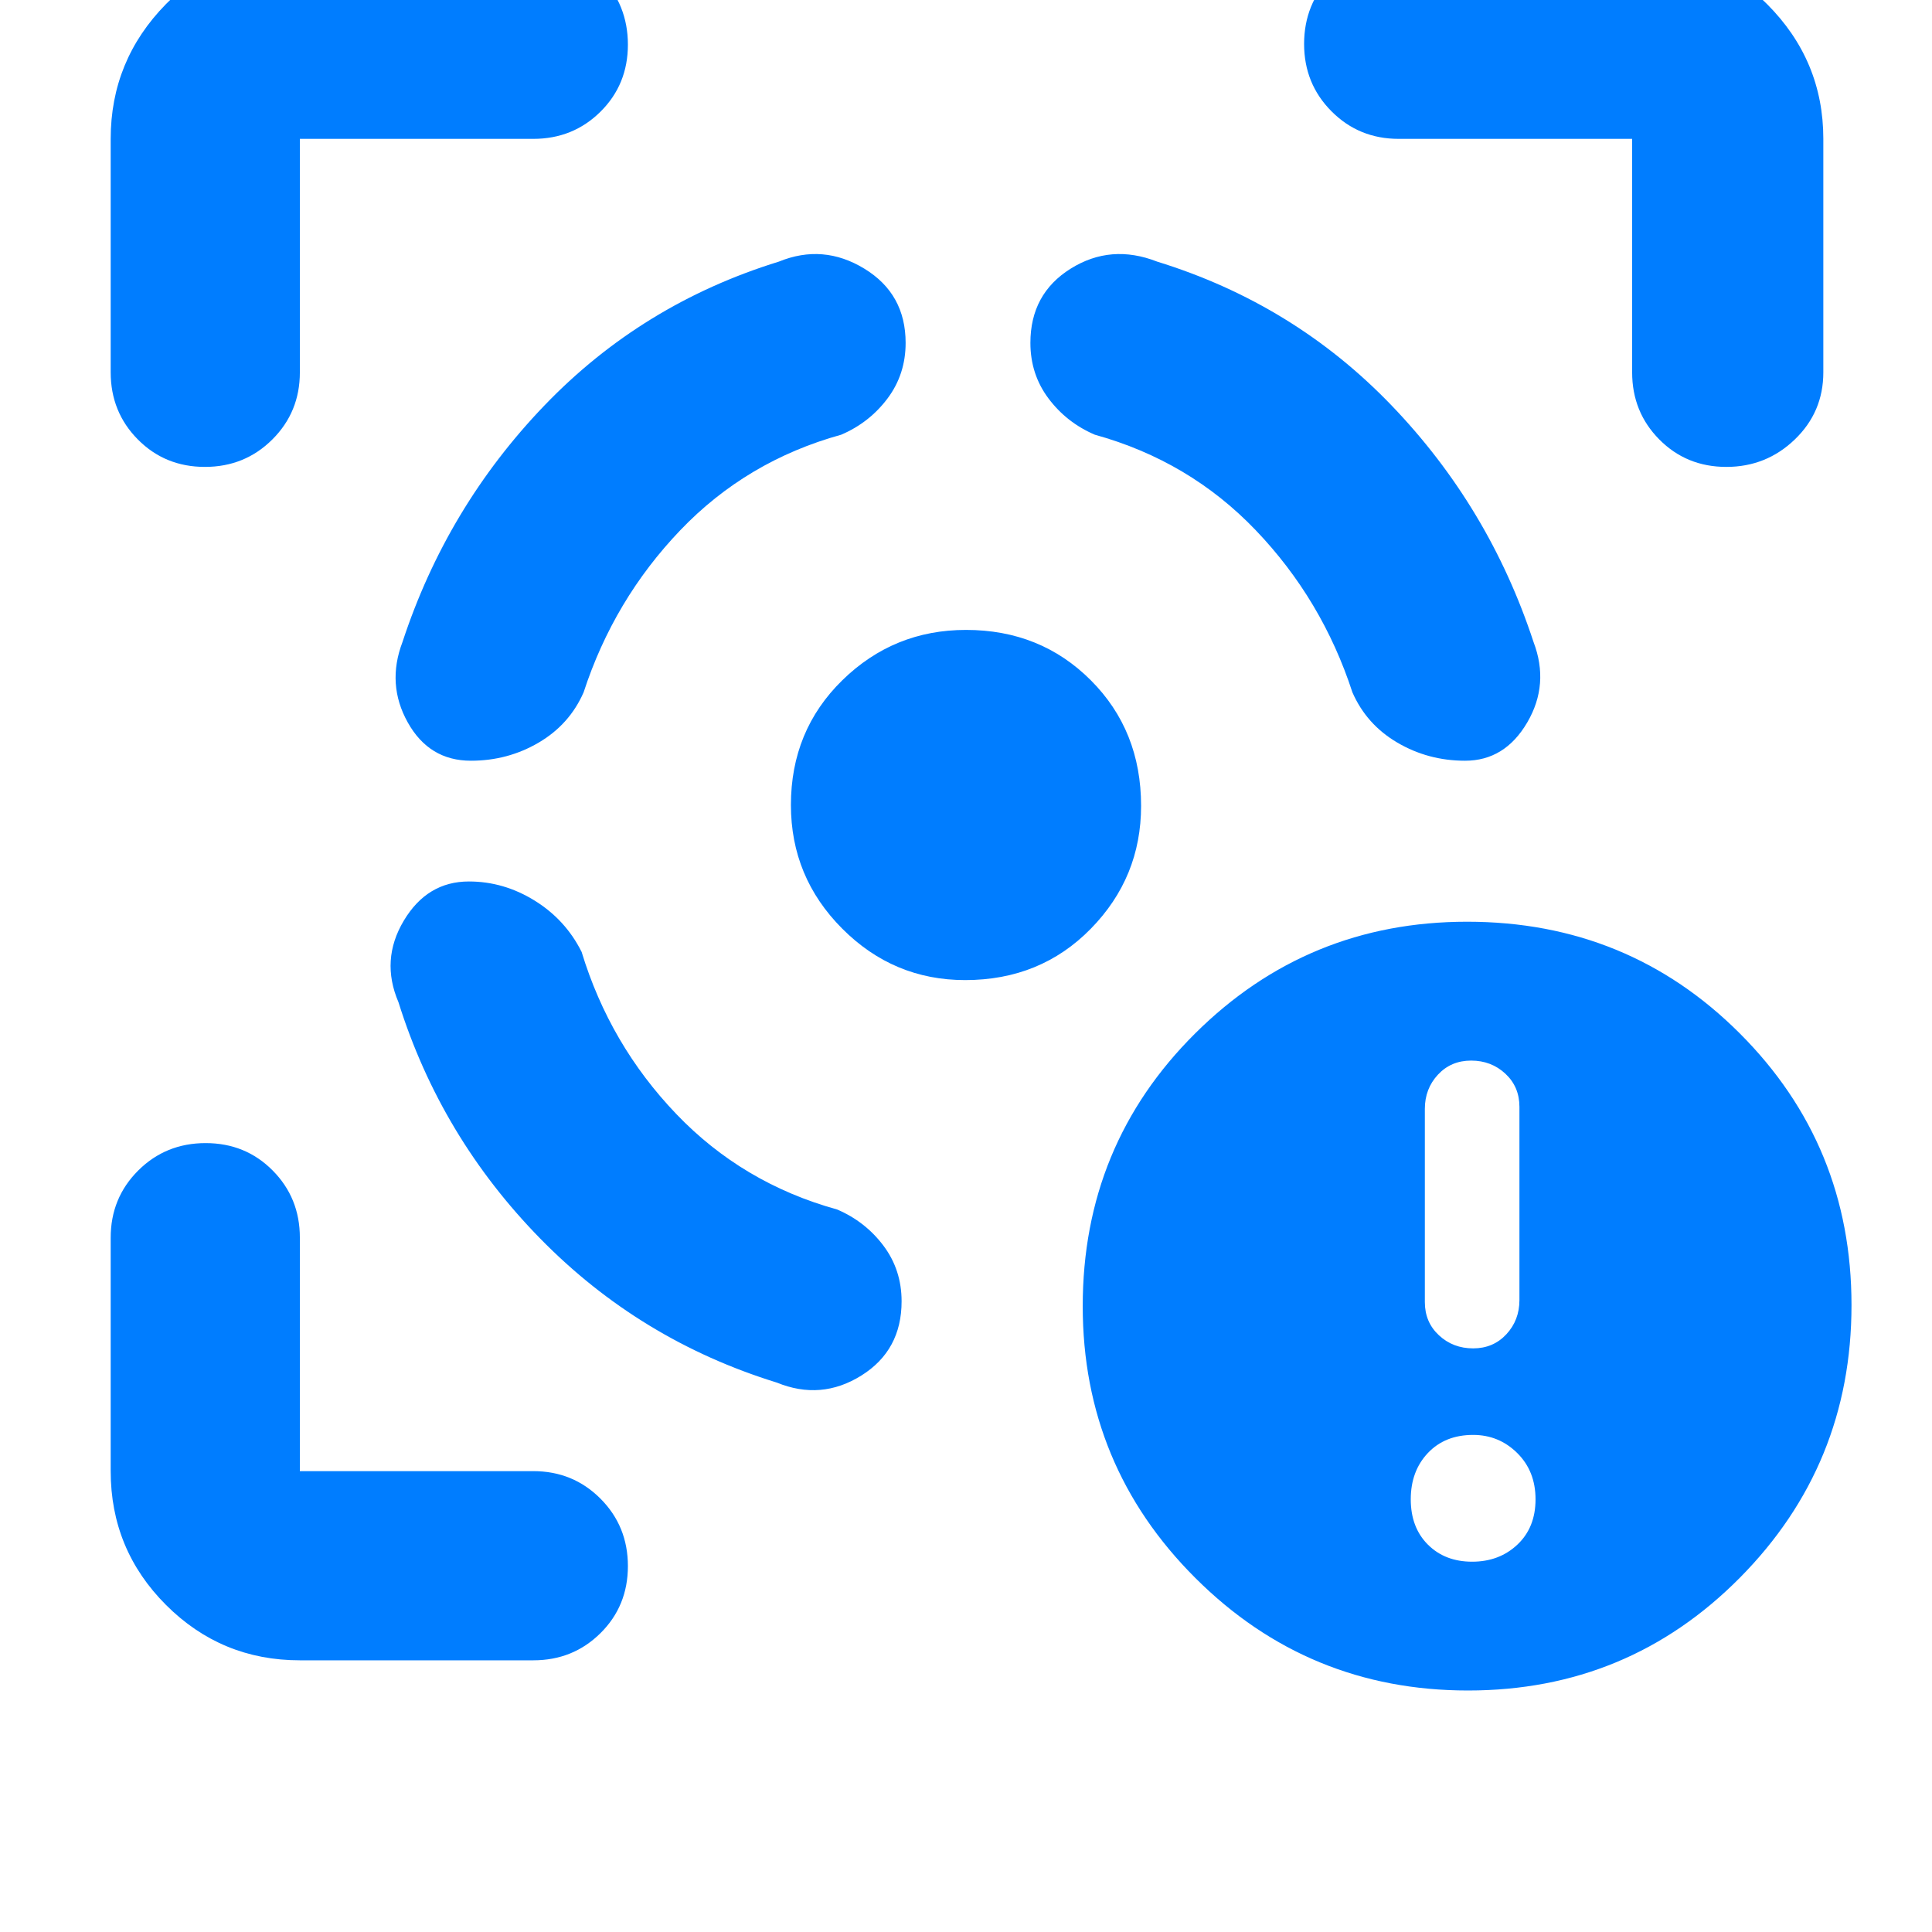 <svg xmlns="http://www.w3.org/2000/svg" height="48" viewBox="0 -960 960 960" width="48"><path fill="rgb(0, 125, 255)" d="M149-135q-39 0-66.5-27.5T55-229v-116q0-19.75 13.68-33.38Q82.35-392 102.18-392q19.82 0 33.32 13.62Q149-364.75 149-345v116h116q19.75 0 33.38 13.68Q312-201.65 312-181.82q0 19.82-13.62 33.32Q284.75-135 265-135H149ZM55-775v-116q0-39 27.5-67t66.5-28h116q19.75 0 33.38 14.18 13.62 14.17 13.62 34 0 19.82-13.62 33.32Q284.75-891 265-891H149v116q0 19.75-13.68 33.37Q121.65-728 101.82-728 82-728 68.5-741.63 55-755.25 55-775Zm424.57 302q-35.57 0-61.07-25.56Q393-524.13 393-560q0-37 25.56-62 25.57-25 61.44-25 37 0 62 25t25 62.43q0 35.57-25 61.07T479.57-473ZM811-775v-116H695q-19.75 0-33.37-13.68Q648-918.35 648-938.18 648-958 661.63-972q13.62-14 33.37-14h116q39 0 67 28t28 67v116q0 19.75-14.18 33.37-14.17 13.63-34 13.63-19.82 0-33.32-13.63Q811-755.25 811-775ZM233-522q-20.74 0-32.37 19.5Q189-483 198-462q21 67 70.5 117.5T386-273q22 9 42-3.5t20-36.89q0-15.61-9-27.61t-23-18q-47-13-80-47.5T289-487q-8-16-23.34-25.5T233-522Zm1-60q-20.74 0-31.37-19Q192-620 200-641q22-67 70.5-117.5T387-830q22-9 42.5 3.5t20.5 36.89q0 15.61-9 27.61t-23 18q-47 13-80 47.5T290-616q-7 16-22.34 25T234-582Zm494 0q19.74 0 30.87-19Q770-620 762-641q-22-67-70.5-117.5T575-830q-23-9-43 3.5t-20 36.89q0 15.61 9 27.61t23 18q47 13 80 47.5t48 80.5q7 16 22.34 25t33.66 9Zm1.5 462Q650-120 594-175.87T538-311q0-80 55.87-135.5Q649.73-502 729-502q80 0 135.5 55.5t55.5 135q0 79.5-55.5 135.5t-135 56Zm2-64q13.5 0 22.5-8.5t9-22.5q0-14-9.1-23t-21.9-9q-14 0-22.5 9t-8.5 23q0 14 8.5 22.5t22 8.5Zm.5-106q10 0 16.5-7t6.5-17v-96q0-10-7-16.5t-17-6.5q-10 0-16.5 7t-6.5 17v96q0 10 7 16.5t17 6.5Z"/></svg>